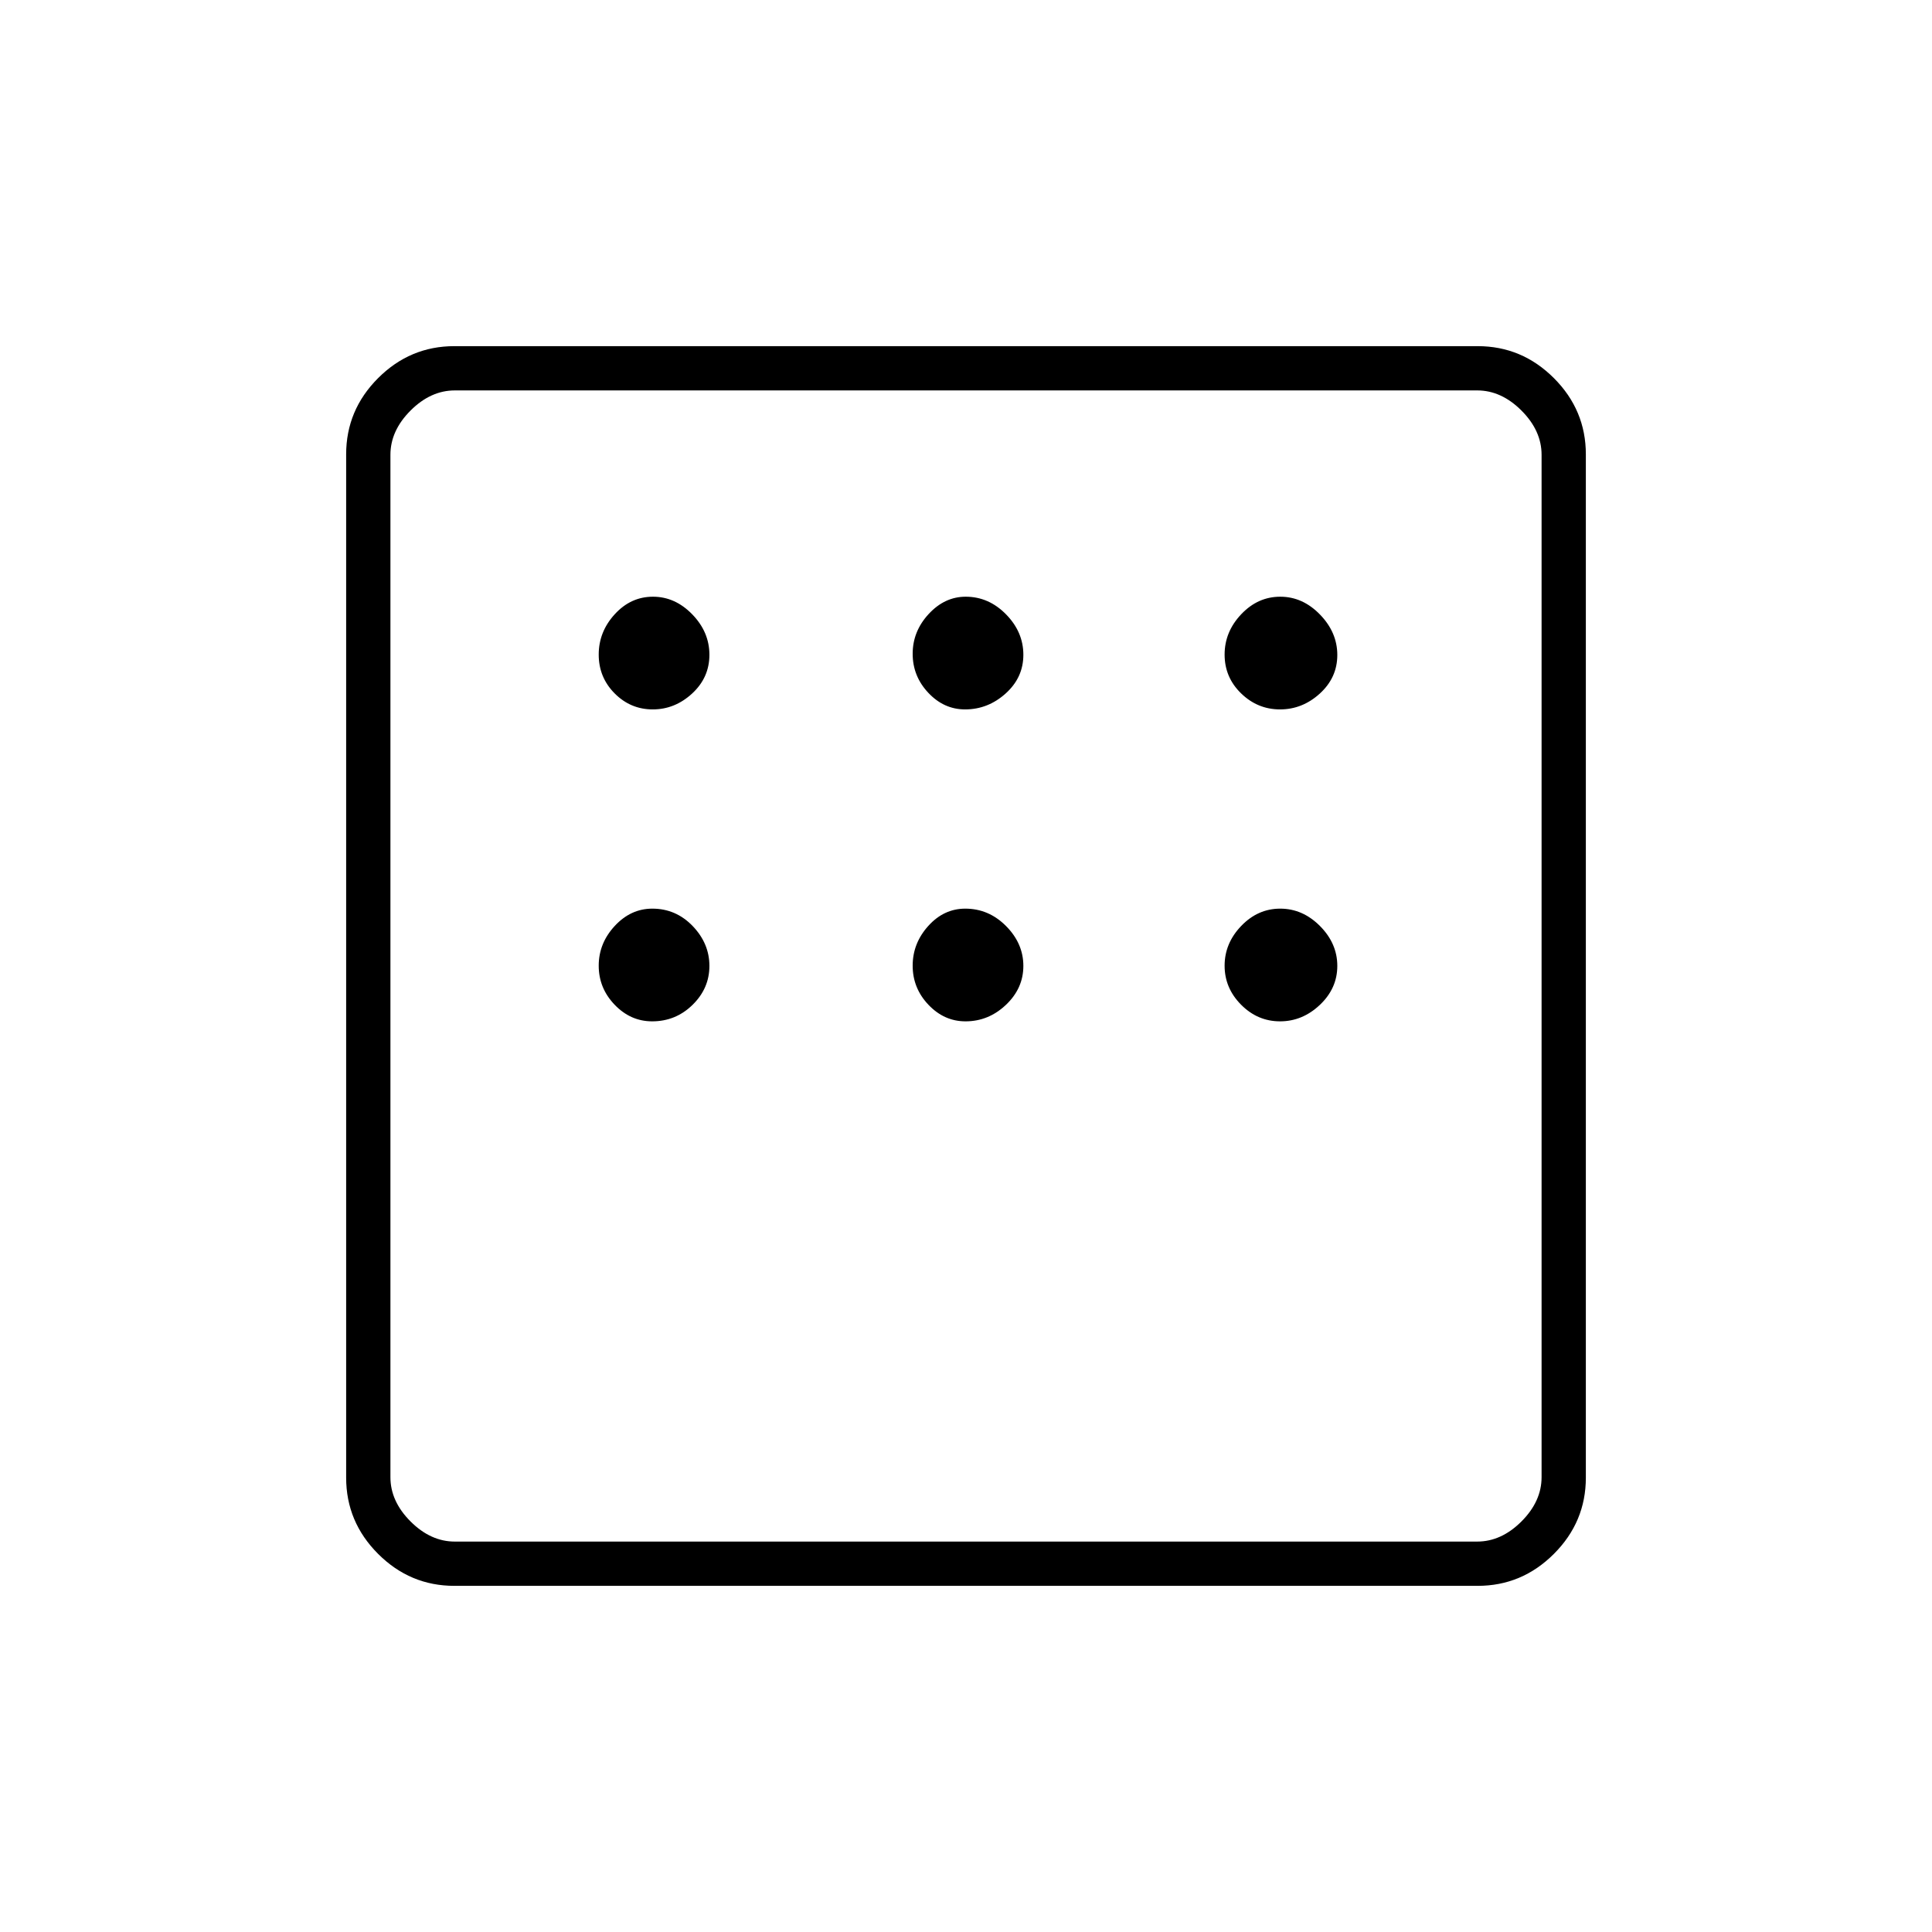 <svg xmlns="http://www.w3.org/2000/svg" height="48" viewBox="0 -960 960 960" width="48"><path d="M225.76-172q-22 0-37.88-15.88Q172-203.76 172-225.76v-508.48q0-22 15.88-37.88Q203.76-788 225.76-788h508.48q22 0 37.88 15.88Q788-756.24 788-734.24v508.48q0 22-15.88 37.88Q756.24-172 734.24-172H225.76Zm.24-22h508q12 0 22-10t10-22v-508q0-12-10-22t-22-10H226q-12 0-22 10t-10 22v508q0 12 10 22t22 10Zm-32-572v572-572Zm130.34 158.5q11.02 0 19.59-7.91t8.57-19.23q0-11.32-8.52-20.09-8.51-8.77-19.53-8.77-11.03 0-18.99 8.72-7.96 8.71-7.96 20.03 0 11.33 7.91 19.29 7.91 7.96 18.93 7.96Zm155.2 0q11.37 0 20.16-7.91 8.8-7.91 8.8-19.23t-8.6-20.09q-8.6-8.77-20.05-8.77-10.45 0-18.4 8.6-7.95 8.6-7.95 19.75t7.77 19.4q7.76 8.25 18.27 8.25Zm156.5 0q11.15 0 19.81-7.91 8.65-7.91 8.65-19.13 0-11.23-8.6-20.09-8.6-8.87-19.75-8.87t-19.4 8.72q-8.25 8.71-8.25 20.03 0 11.33 8.2 19.29 8.19 7.96 19.34 7.96Zm0 155q11.15 0 19.81-8.2 8.65-8.19 8.65-19.34t-8.6-19.81q-8.6-8.65-19.75-8.65t-19.4 8.6q-8.25 8.6-8.25 19.75t8.2 19.4q8.19 8.25 19.34 8.25Zm-156.29 0q11.44 0 20.1-8.2 8.65-8.19 8.65-19.34t-8.6-19.81q-8.6-8.65-20.25-8.65-10.65 0-18.4 8.6-7.75 8.6-7.75 19.75t7.82 19.4q7.83 8.25 18.43 8.25Zm-155.71 0q11.73 0 20.09-8.2 8.37-8.19 8.37-19.34t-8.31-19.81q-8.32-8.65-20.04-8.65-10.73 0-18.69 8.6-7.96 8.6-7.96 19.75t7.91 19.4q7.91 8.25 18.63 8.25Z"/></svg>
